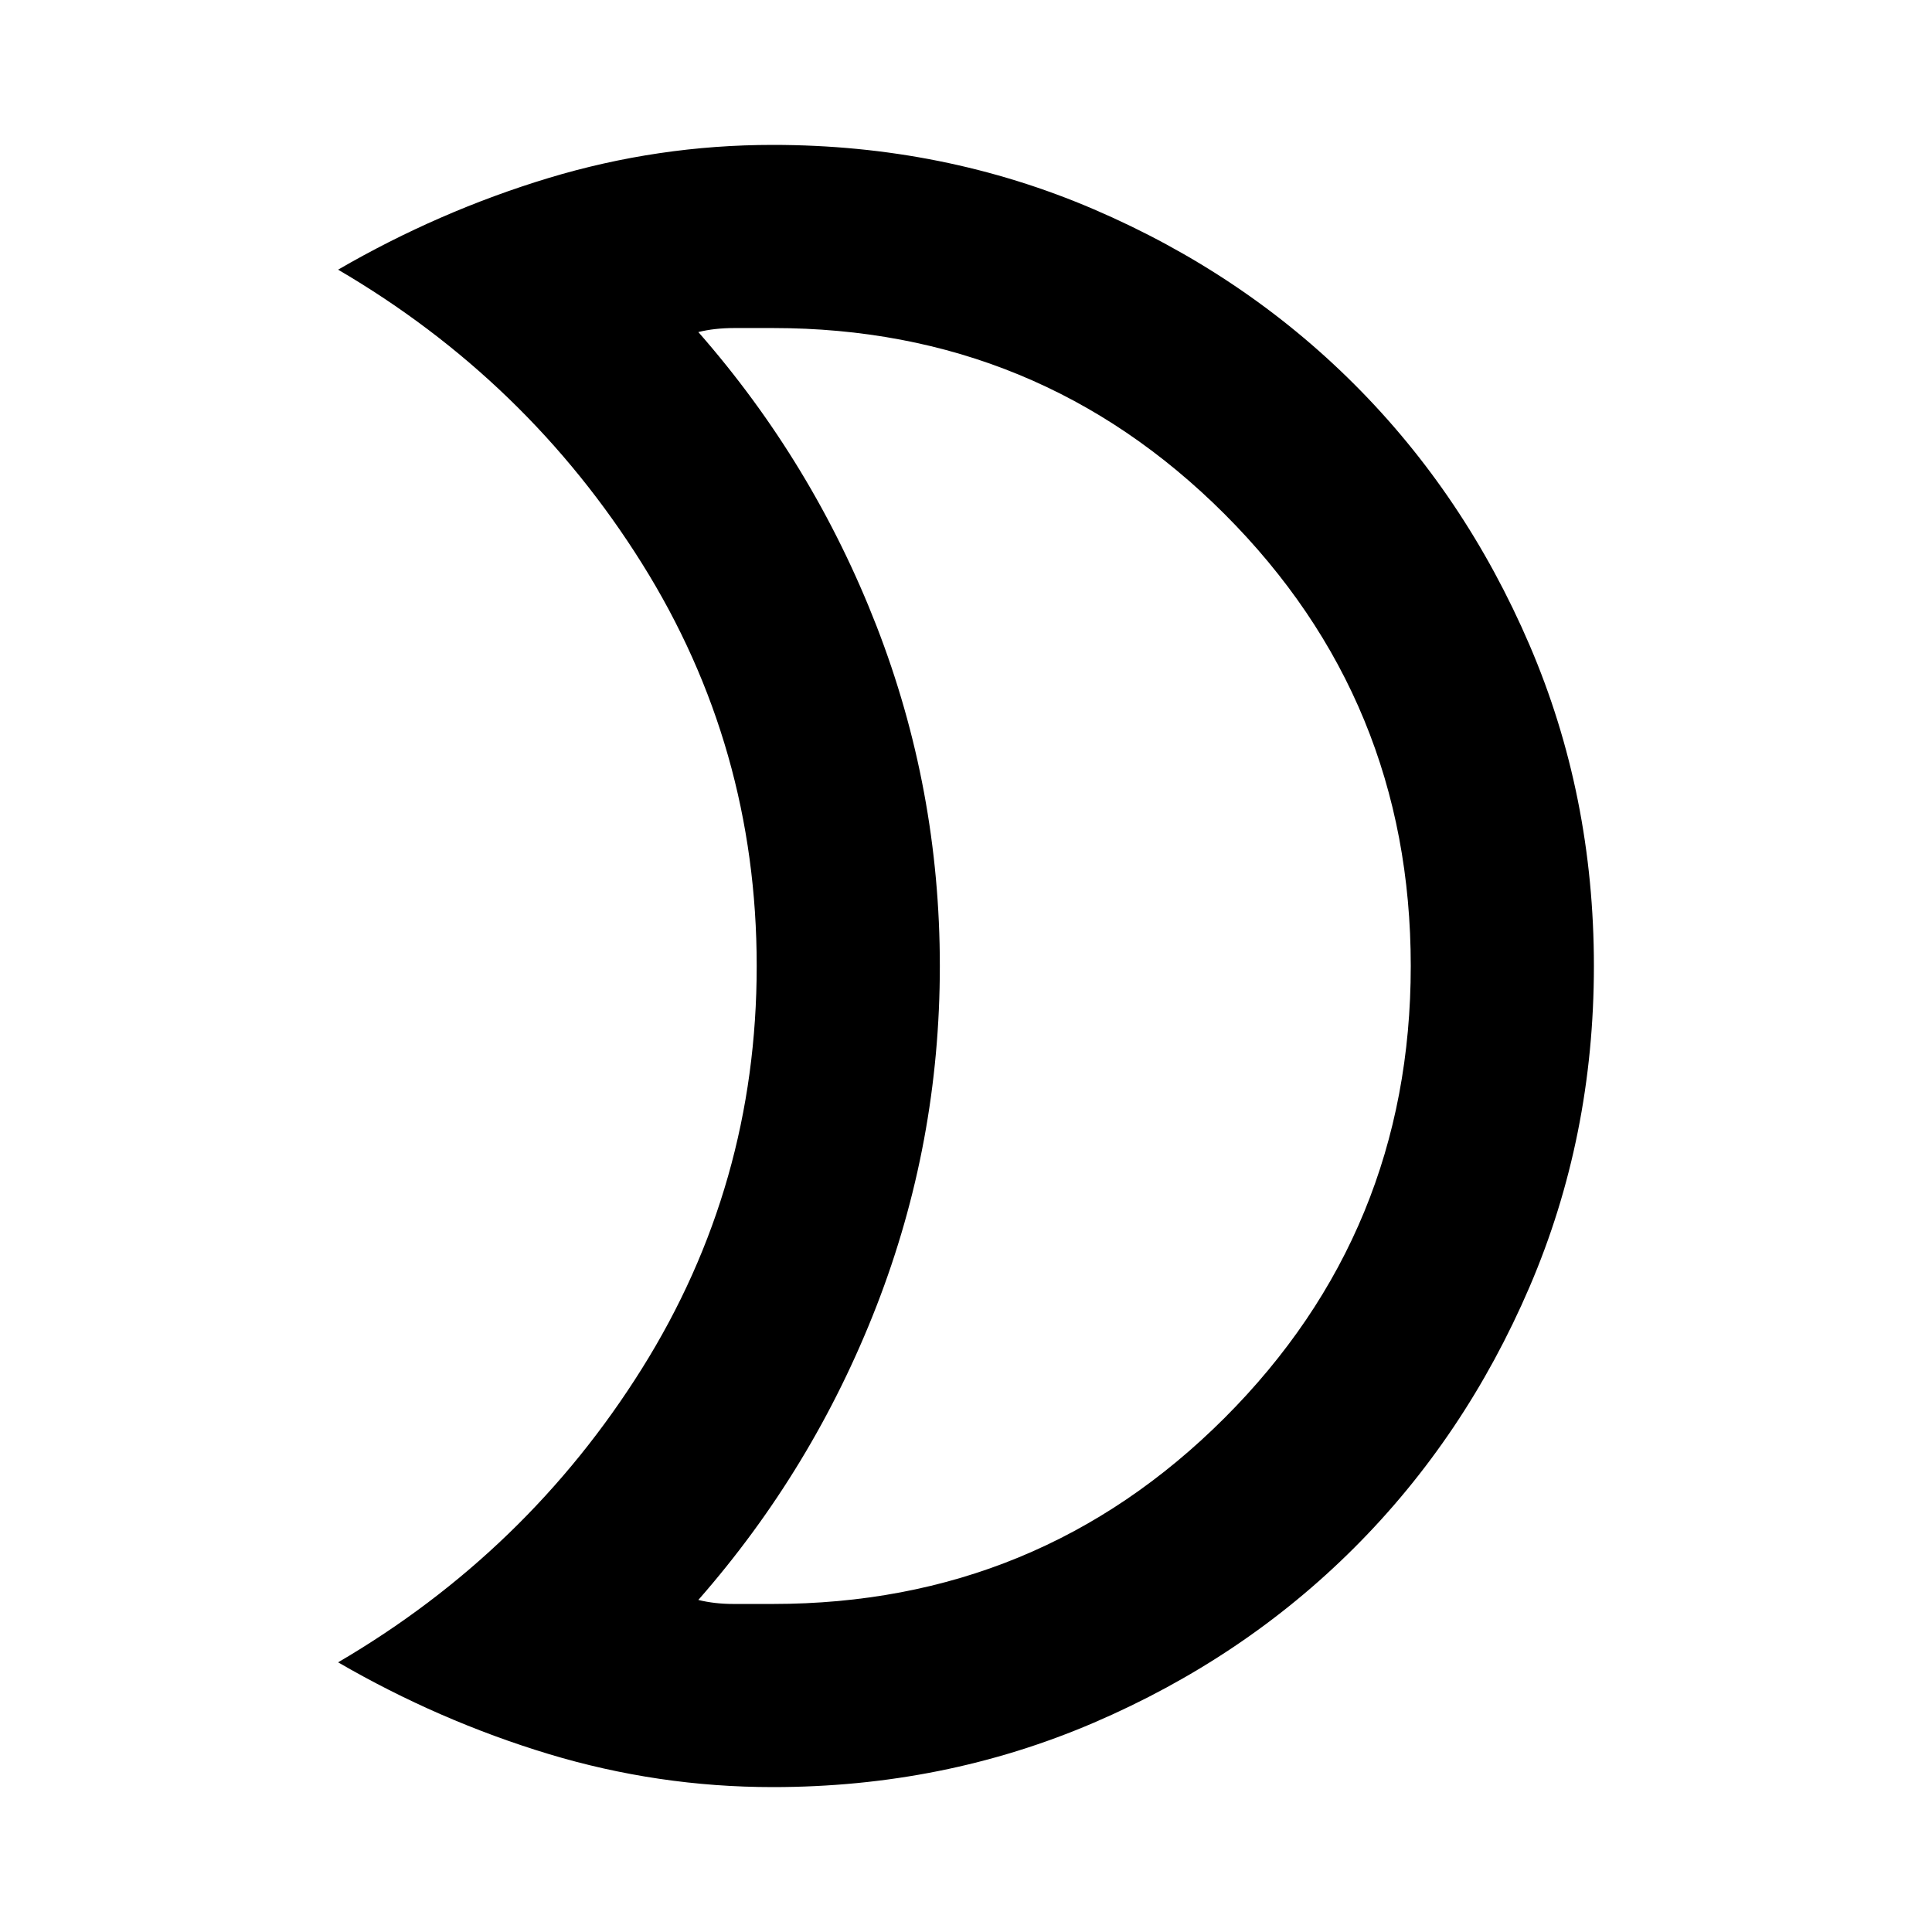<svg xmlns="http://www.w3.org/2000/svg" height="24" width="24"><path d="M9.6 4.075h-.475q-.25 0-.45.05 1.425 1.625 2.213 3.65.787 2.025.787 4.225 0 2.2-.787 4.225-.788 2.025-2.213 3.65.2.05.438.05H9.6q3.3 0 5.613-2.312Q17.525 15.3 17.525 12q0-3.3-2.312-5.613Q12.9 4.075 9.6 4.075Zm0-2.275q2.125 0 3.988.8 1.862.8 3.237 2.175Q18.2 6.15 19 8.012q.8 1.863.8 3.988t-.8 3.988q-.8 1.862-2.175 3.237Q15.45 20.6 13.588 21.4q-1.863.8-3.988.8-1.425 0-2.788-.412Q5.45 21.375 4.2 20.65 6.55 19.275 7.975 17 9.4 14.725 9.4 12T7.975 7Q6.55 4.725 4.2 3.35q1.25-.725 2.612-1.138Q8.175 1.8 9.6 1.8ZM11.675 12Z"/></svg>